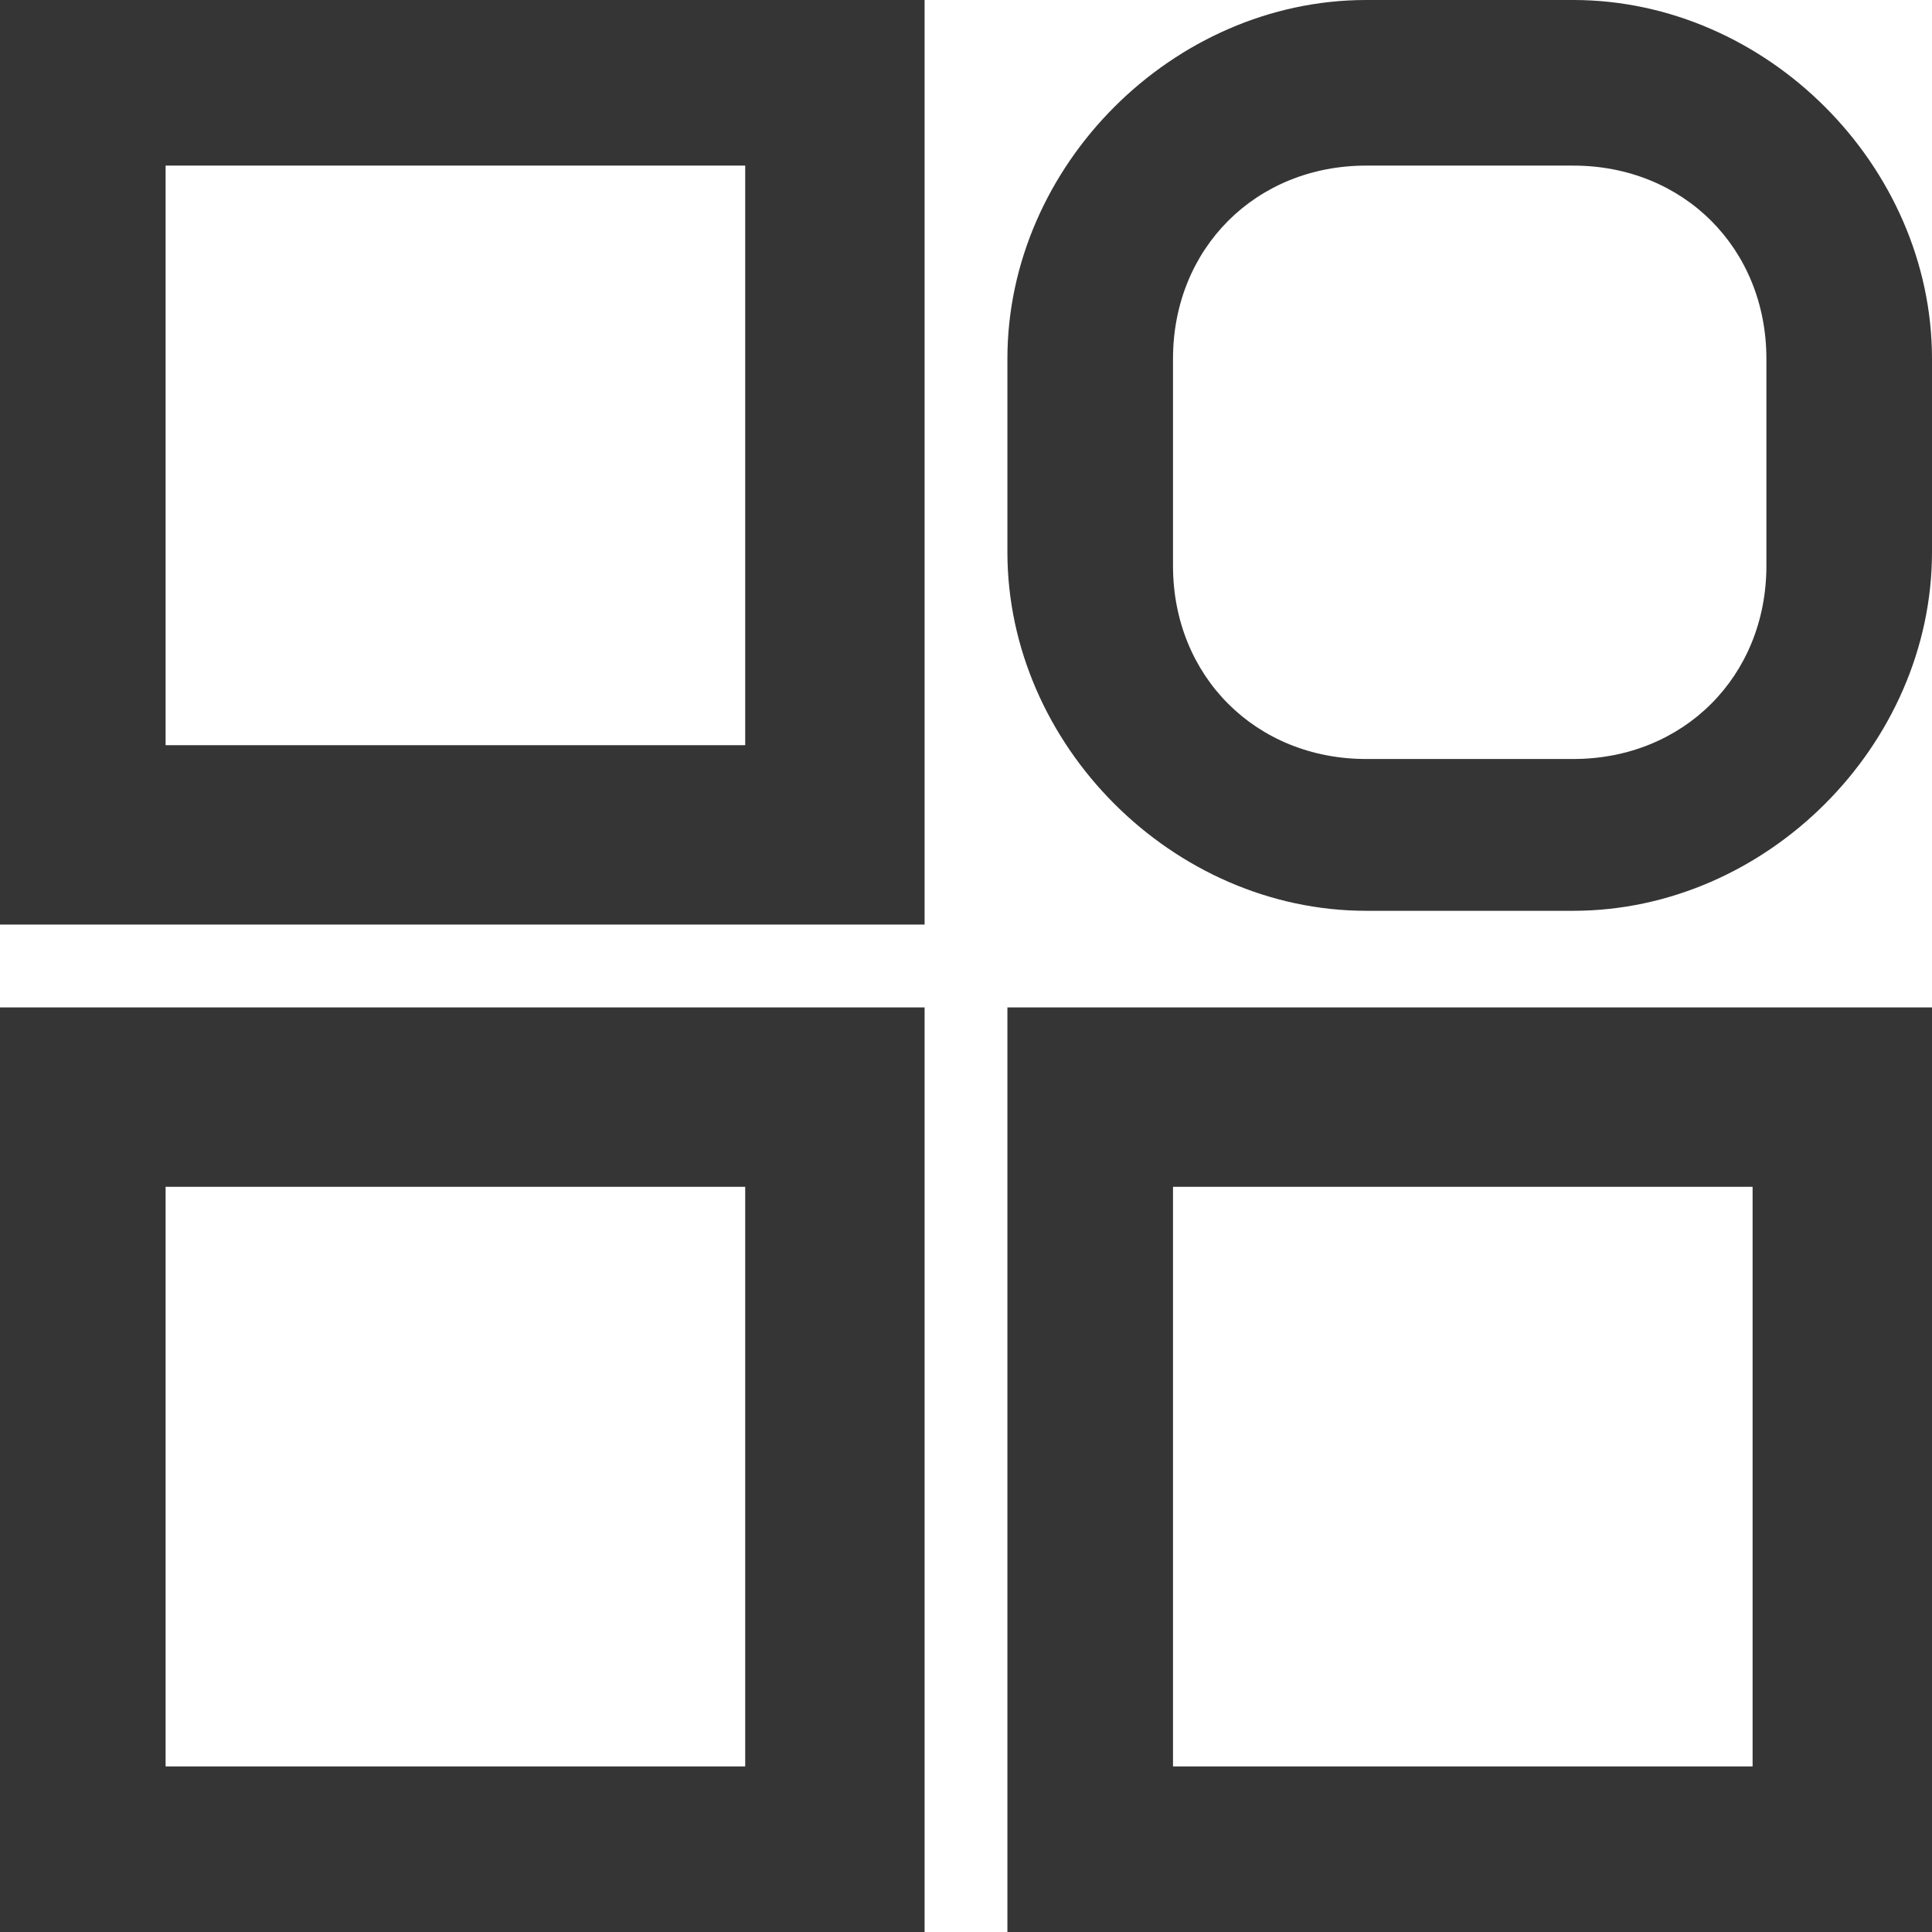 <svg version="1.1" id="图层_1" xmlns="http://www.w3.org/2000/svg" x="0" y="0" viewBox="0 0 14 14" xml:space="preserve"><style>.st0{fill:#353535}</style><path class="st0" d="M0 14h6.7V7.3H0V14zm1.2-5.4h4.2v4.2H1.2V8.6zM7.3 14H14V7.3H7.3V14zm1.2-5.4h4.2v4.2H8.5V8.6zM11.4 0H9.9C8.5 0 7.3 1.2 7.3 2.6V4c0 1.4 1.2 2.6 2.6 2.6h1.5C12.8 6.6 14 5.4 14 4V2.6C14 1.2 12.8 0 11.4 0zm1.4 4.1c0 .8-.6 1.4-1.4 1.4H9.9c-.8 0-1.4-.6-1.4-1.4V2.6c0-.8.6-1.4 1.4-1.4h1.5c.8 0 1.4.6 1.4 1.4v1.5zM0 6.7h6.7V0H0v6.7zm1.2-5.5h4.2v4.2H1.2V1.2z"/></svg>
